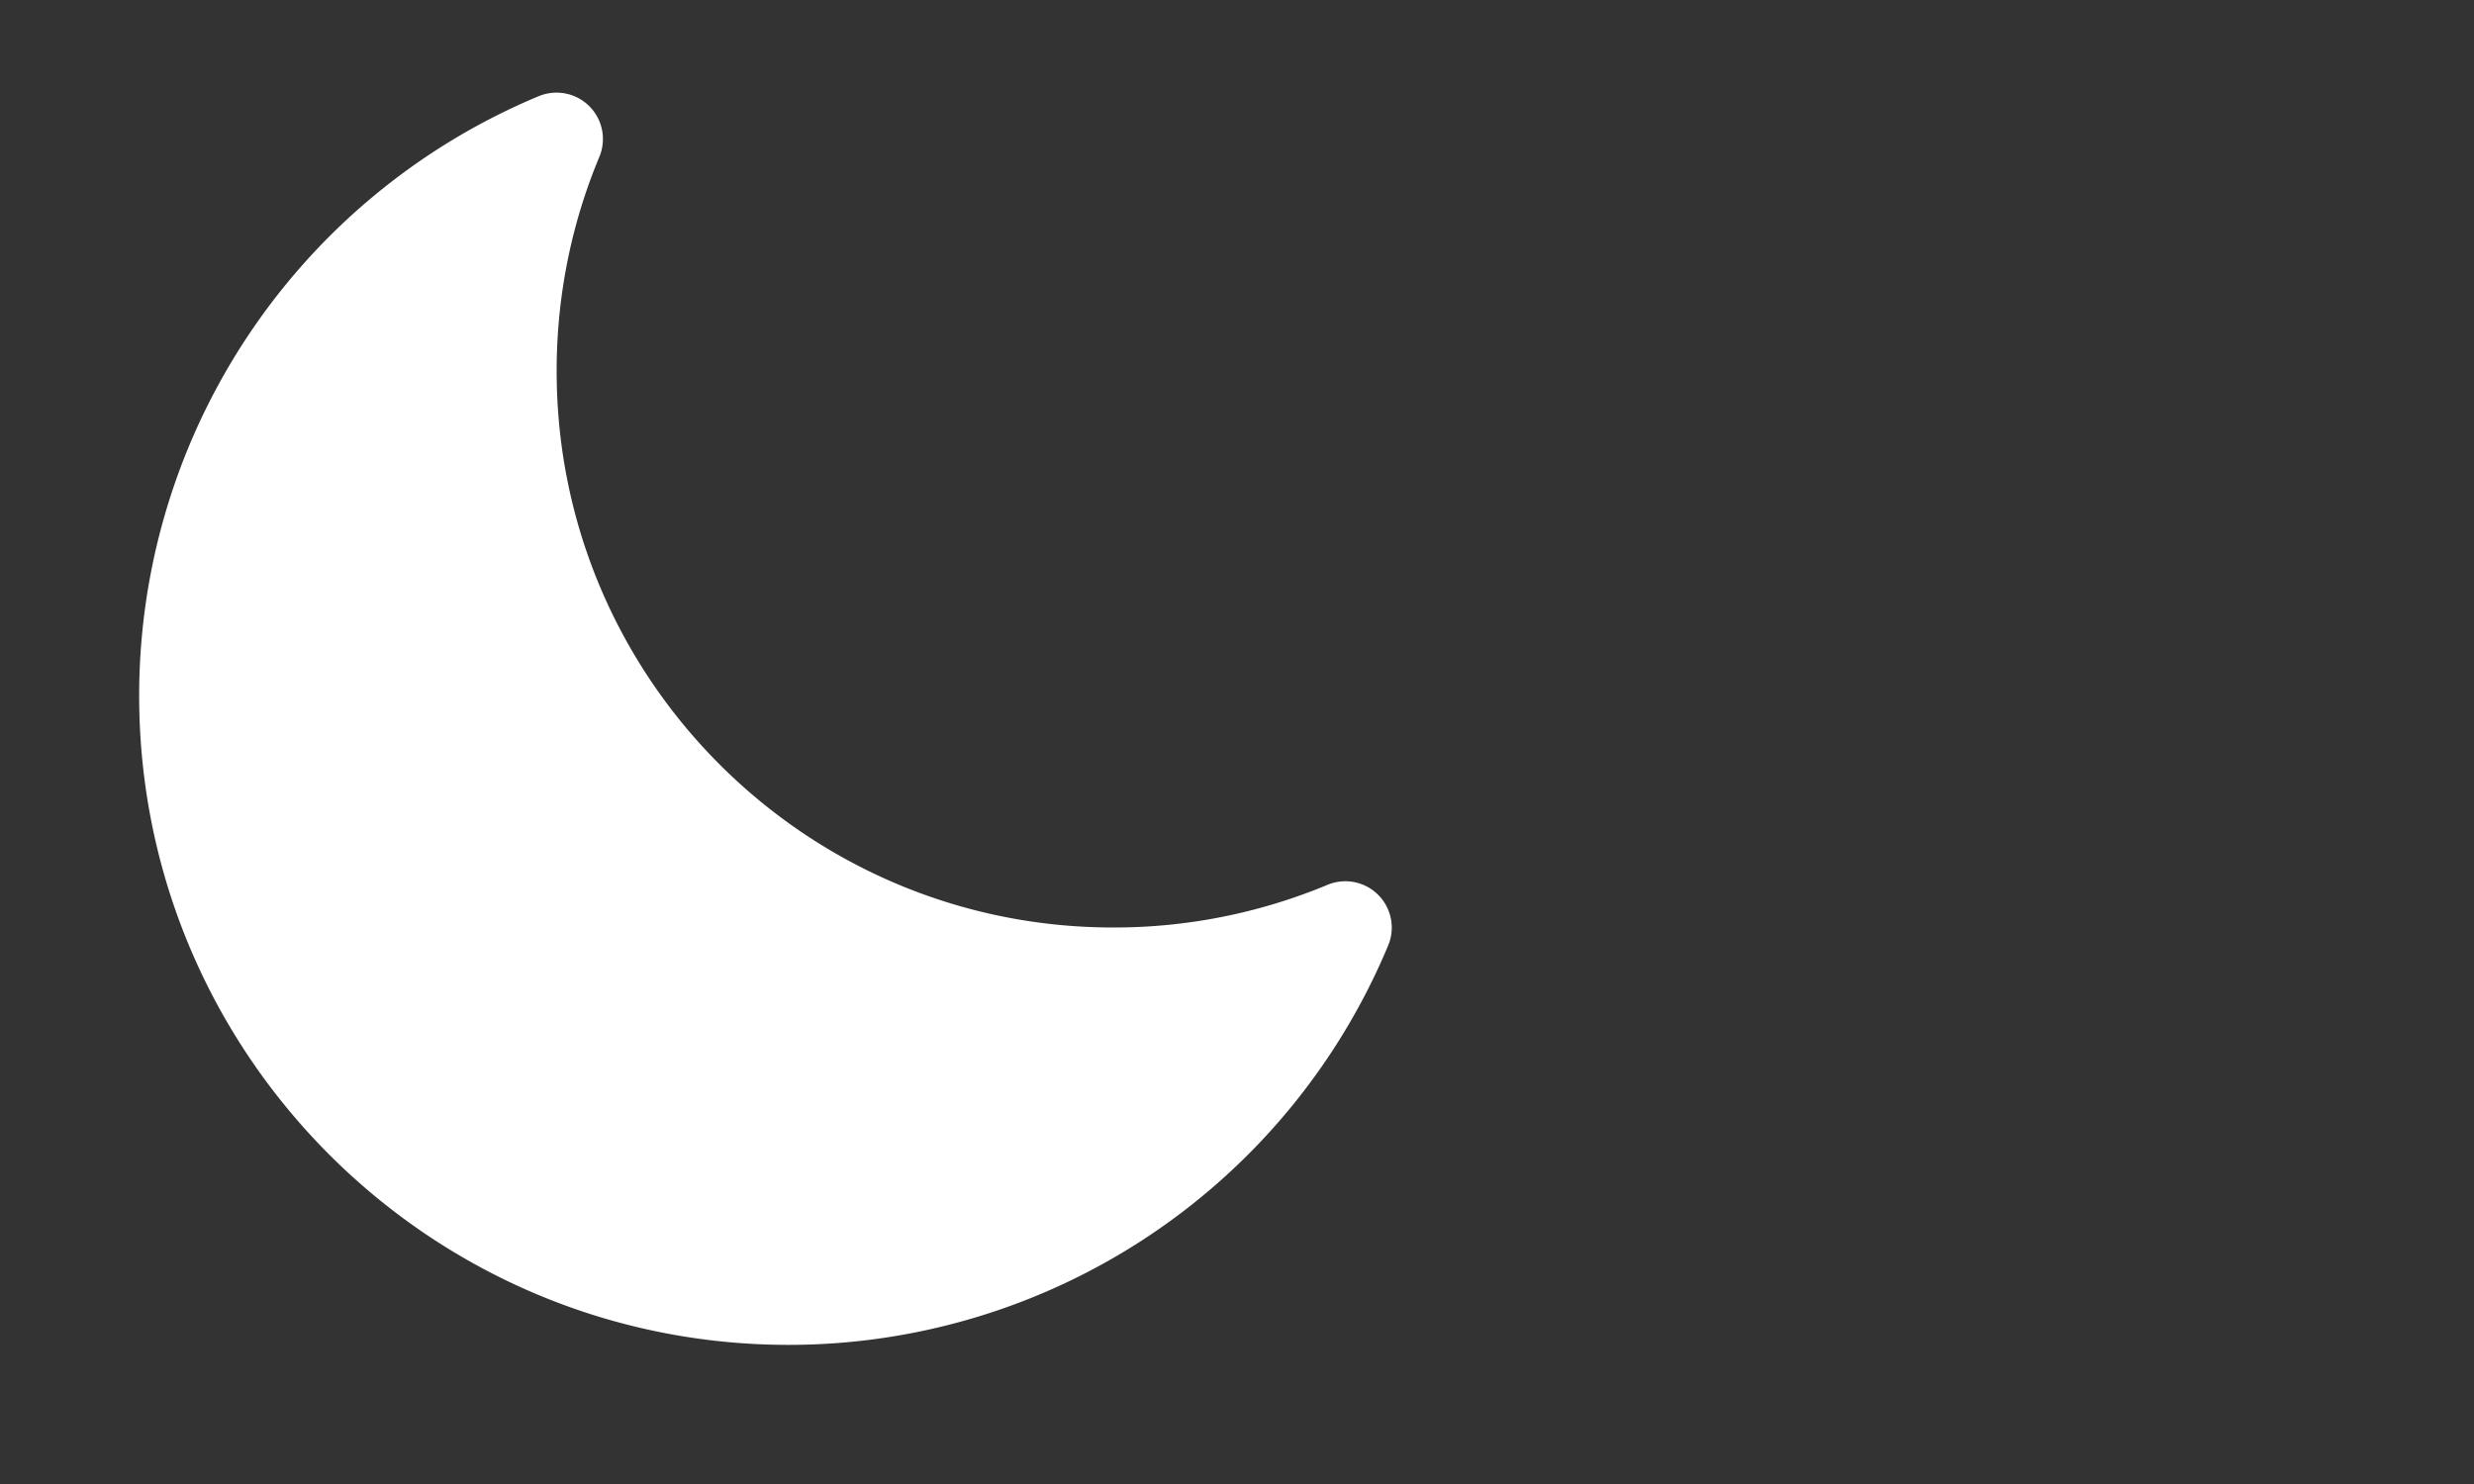 <svg xmlns="http://www.w3.org/2000/svg" fill="white" viewBox="0 0 40 24" stroke-width="1.5" stroke="white" class="w-6 h-6">
  <rect x="0" y="0" width="40" height="24" fill="#333333" stroke="none"/>
  <path stroke-linecap="round" stroke-linejoin="round" d="M21.752 15.002A9.718 9.718 0 0118 15.75c-5.385 0-9.75-4.365-9.75-9.75 0-1.33.266-2.597.748-3.752A9.753 9.753 0 003 11.25C3 16.635 7.365 21 12.75 21a9.753 9.753 0 009.002-5.998z" />
</svg>
